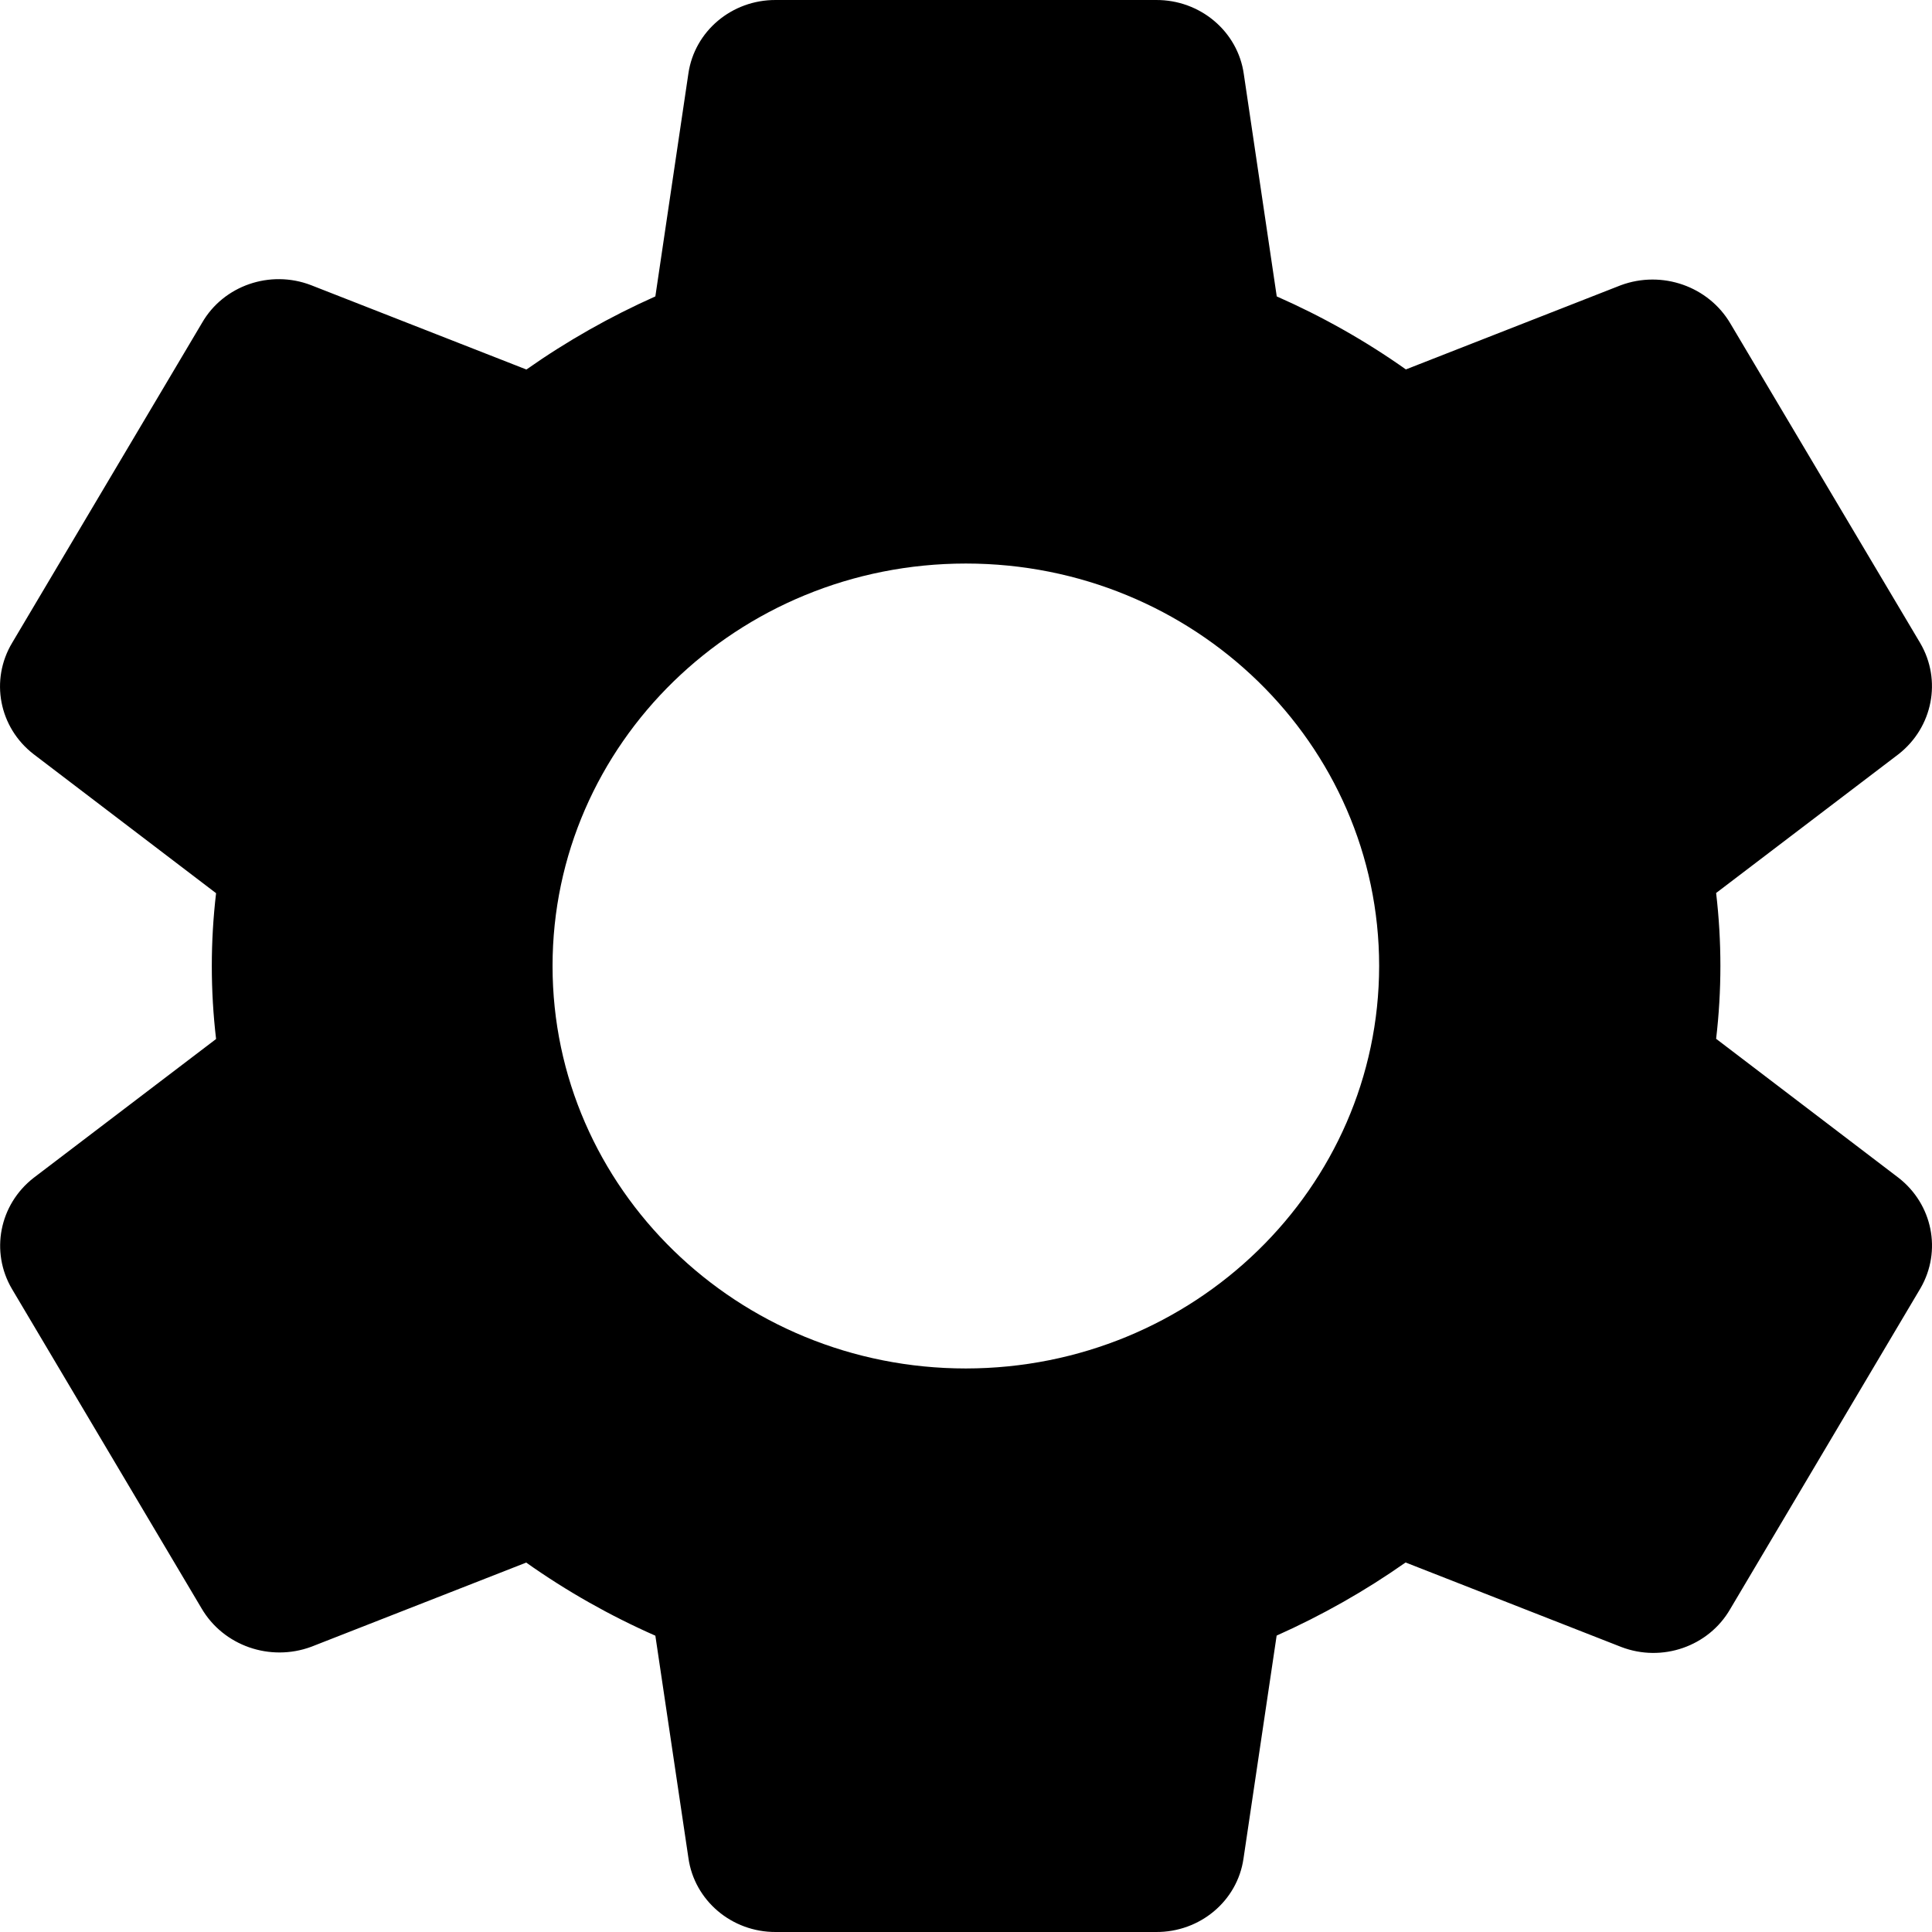 <svg width="19" height="19" viewBox="0 0 19 19" fill="none" xmlns="http://www.w3.org/2000/svg">
<path d="M18.67 11.582L16.877 10.216C16.933 9.74 16.933 9.259 16.877 8.782L18.672 7.416C19.008 7.152 19.098 6.689 18.884 6.324L17.018 3.183C16.803 2.816 16.346 2.655 15.94 2.805L13.826 3.633C13.429 3.352 13.003 3.112 12.556 2.915L12.232 0.728C12.173 0.309 11.803 -0.003 11.368 2.83506e-05H7.629C7.197 -0.002 6.831 0.306 6.77 0.722L6.445 2.915C5.999 3.114 5.575 3.354 5.177 3.634L3.058 2.804C2.656 2.65 2.198 2.808 1.987 3.175L0.12 6.321C-0.1 6.687 -0.01 7.155 0.332 7.418L2.125 8.784C2.069 9.26 2.069 9.741 2.125 10.218L0.33 11.584C-0.007 11.847 -0.097 12.31 0.117 12.675L1.982 15.817C2.197 16.185 2.655 16.345 3.061 16.195L5.175 15.367C5.572 15.648 5.998 15.889 6.445 16.086L6.77 18.271C6.828 18.689 7.195 19.002 7.629 19H11.368C11.801 19.003 12.169 18.695 12.229 18.278L12.555 16.085C13 15.886 13.425 15.646 13.823 15.366L15.944 16.197C16.346 16.351 16.803 16.192 17.015 15.825L18.888 12.667C19.098 12.302 19.006 11.843 18.67 11.582ZM9.499 13.458C7.254 13.458 5.434 11.686 5.434 9.5C5.434 7.314 7.254 5.542 9.499 5.542C11.743 5.542 13.563 7.314 13.563 9.5C13.561 11.685 11.742 13.456 9.499 13.458Z" fill="black"/>
</svg>
